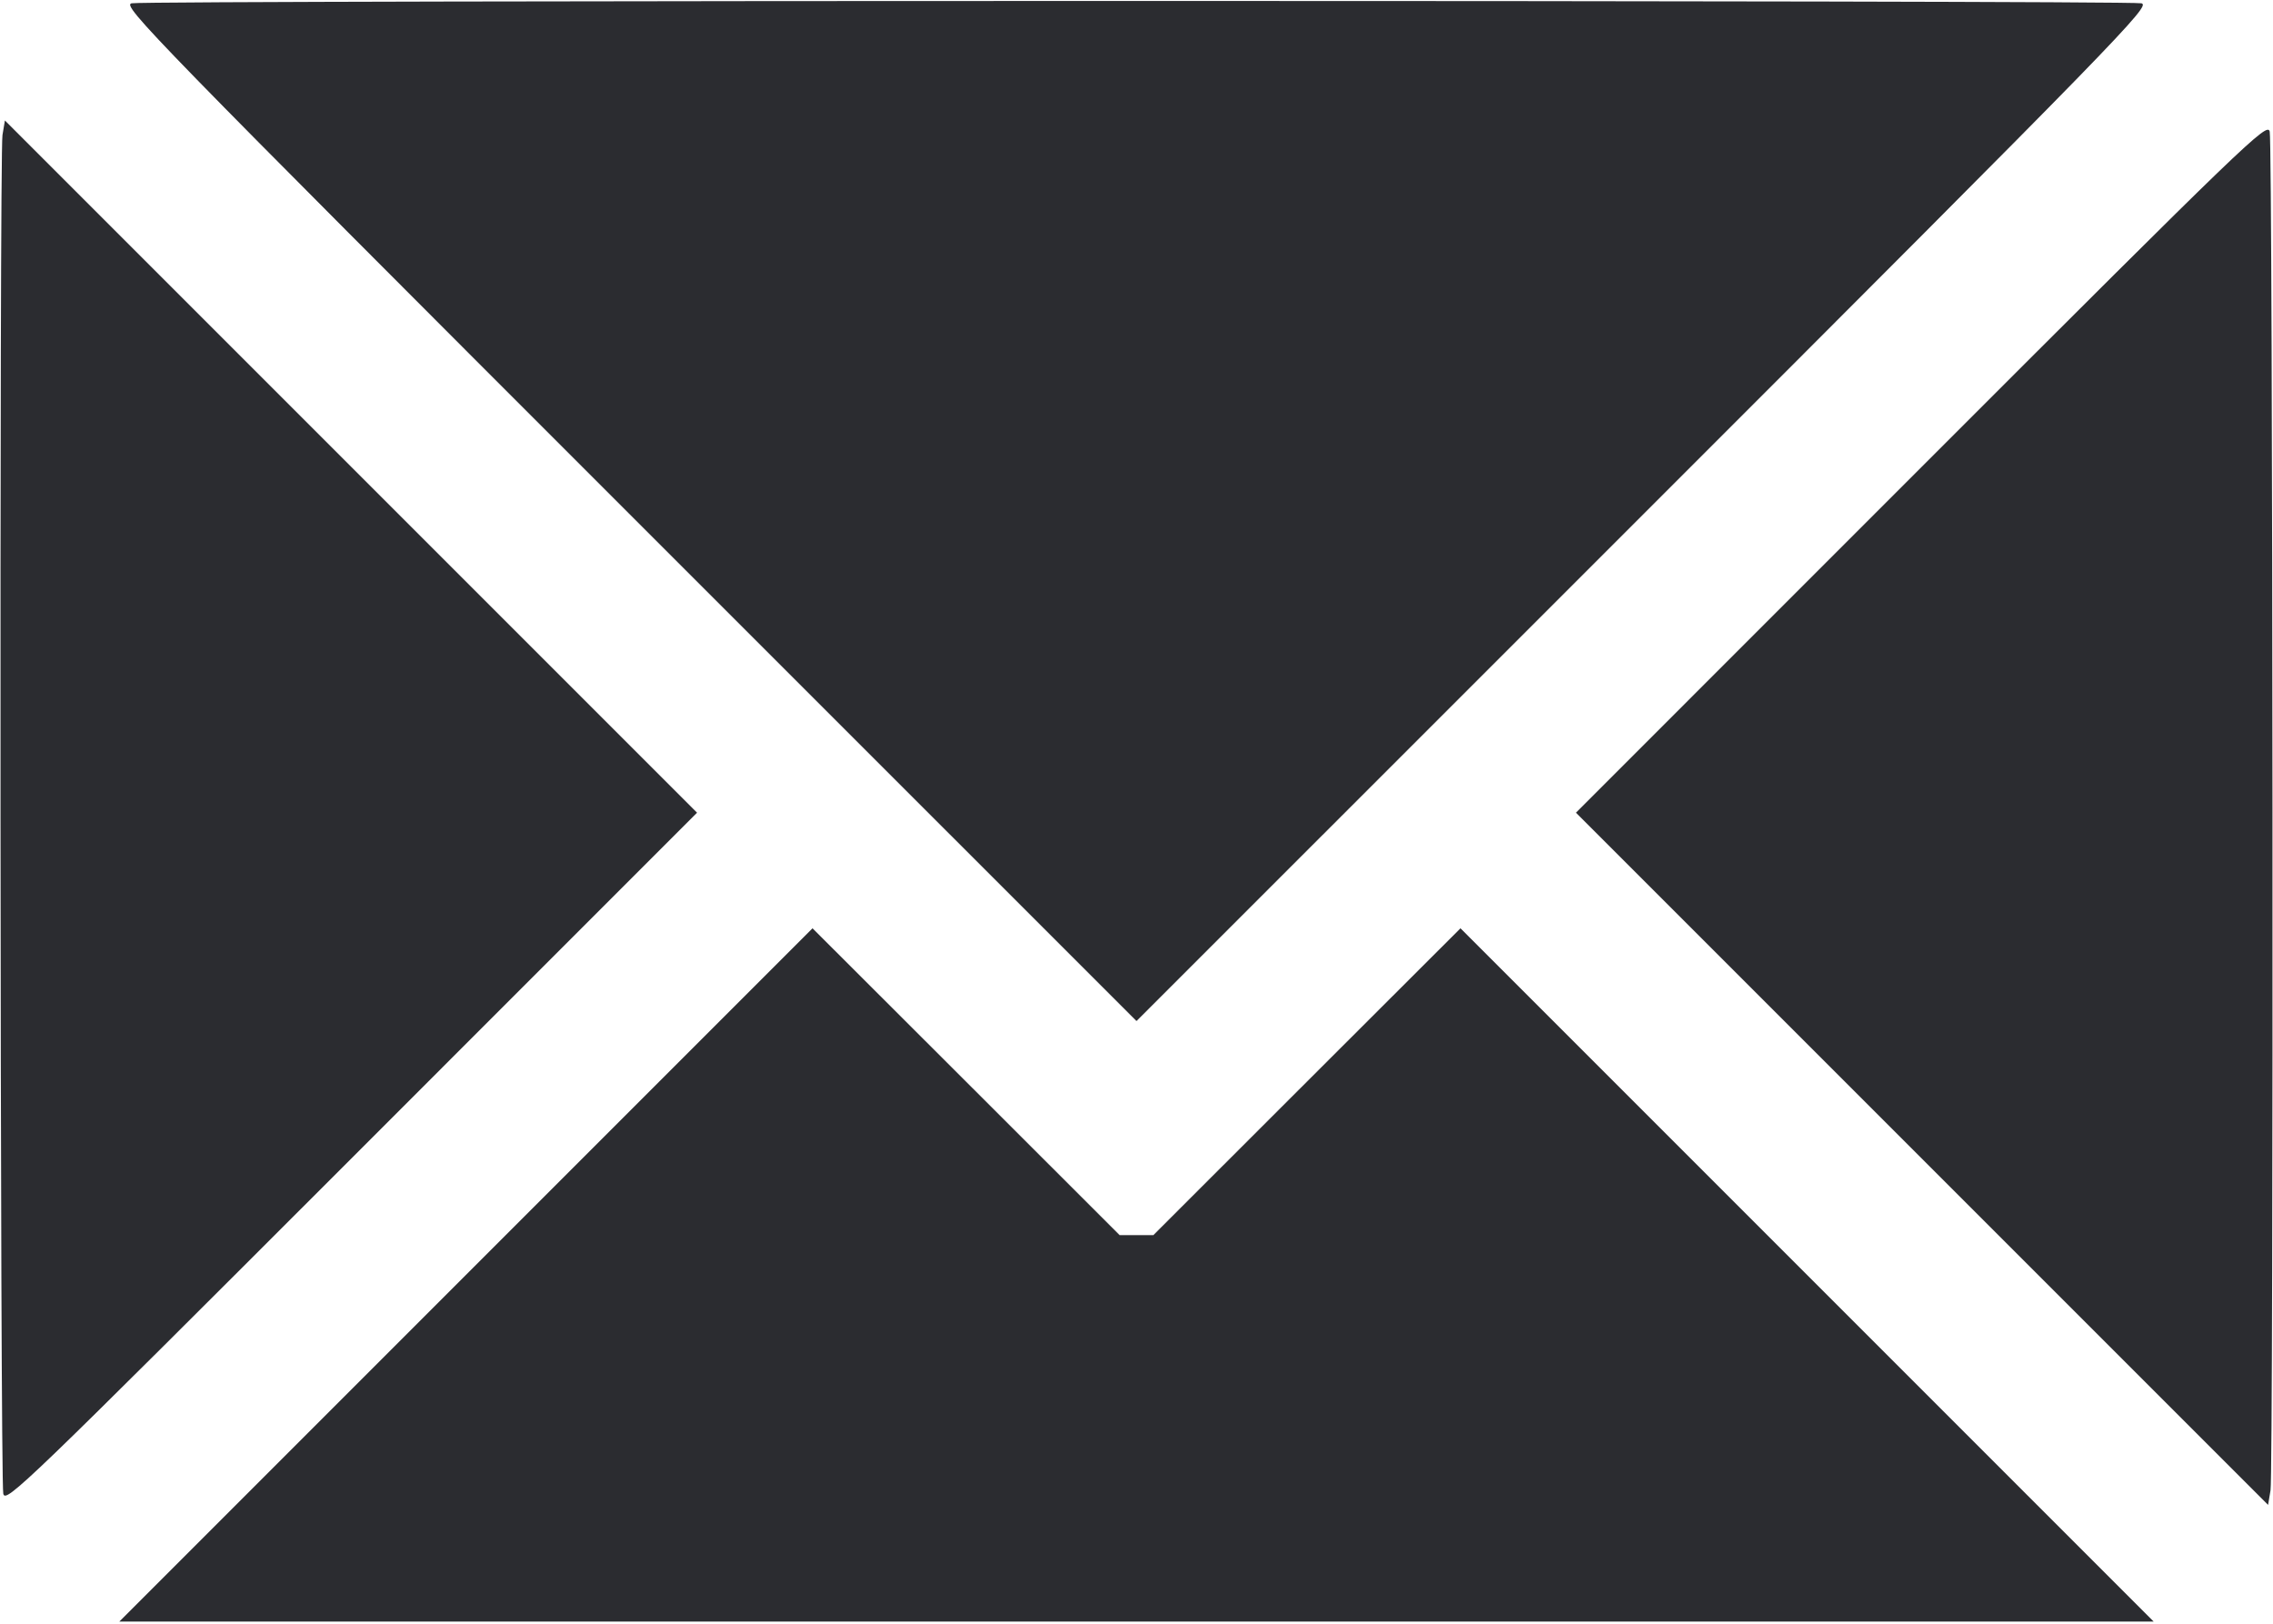 <svg width="56" height="40" viewBox="0 0 56 40" fill="none" xmlns="http://www.w3.org/2000/svg"><path d="M3.242 0.081 C 2.999 0.137,3.690 0.846,15.492 12.647 L 28.000 25.153 40.508 12.647 C 52.310 0.846,53.001 0.137,52.758 0.081 C 52.421 0.004,3.579 0.004,3.242 0.081 M0.061 3.327 C -0.016 3.794,0.003 36.459,0.081 36.798 C 0.137 37.042,0.608 36.588,8.657 28.538 L 17.173 20.020 8.647 11.494 L 0.121 2.968 0.061 3.327 M47.343 11.502 L 38.827 20.020 47.353 28.546 L 55.879 37.072 55.939 36.713 C 56.016 36.246,55.997 3.581,55.919 3.242 C 55.863 2.998,55.392 3.452,47.343 11.502 M11.479 31.407 L 2.940 39.947 28.000 39.947 L 53.060 39.947 44.521 31.407 L 35.982 22.868 32.198 26.647 L 28.415 30.427 28.000 30.427 L 27.585 30.427 23.802 26.647 L 20.018 22.868 11.479 31.407 " fill="#2B2C30" stroke="none" fill-rule="evenodd"></path></svg>
